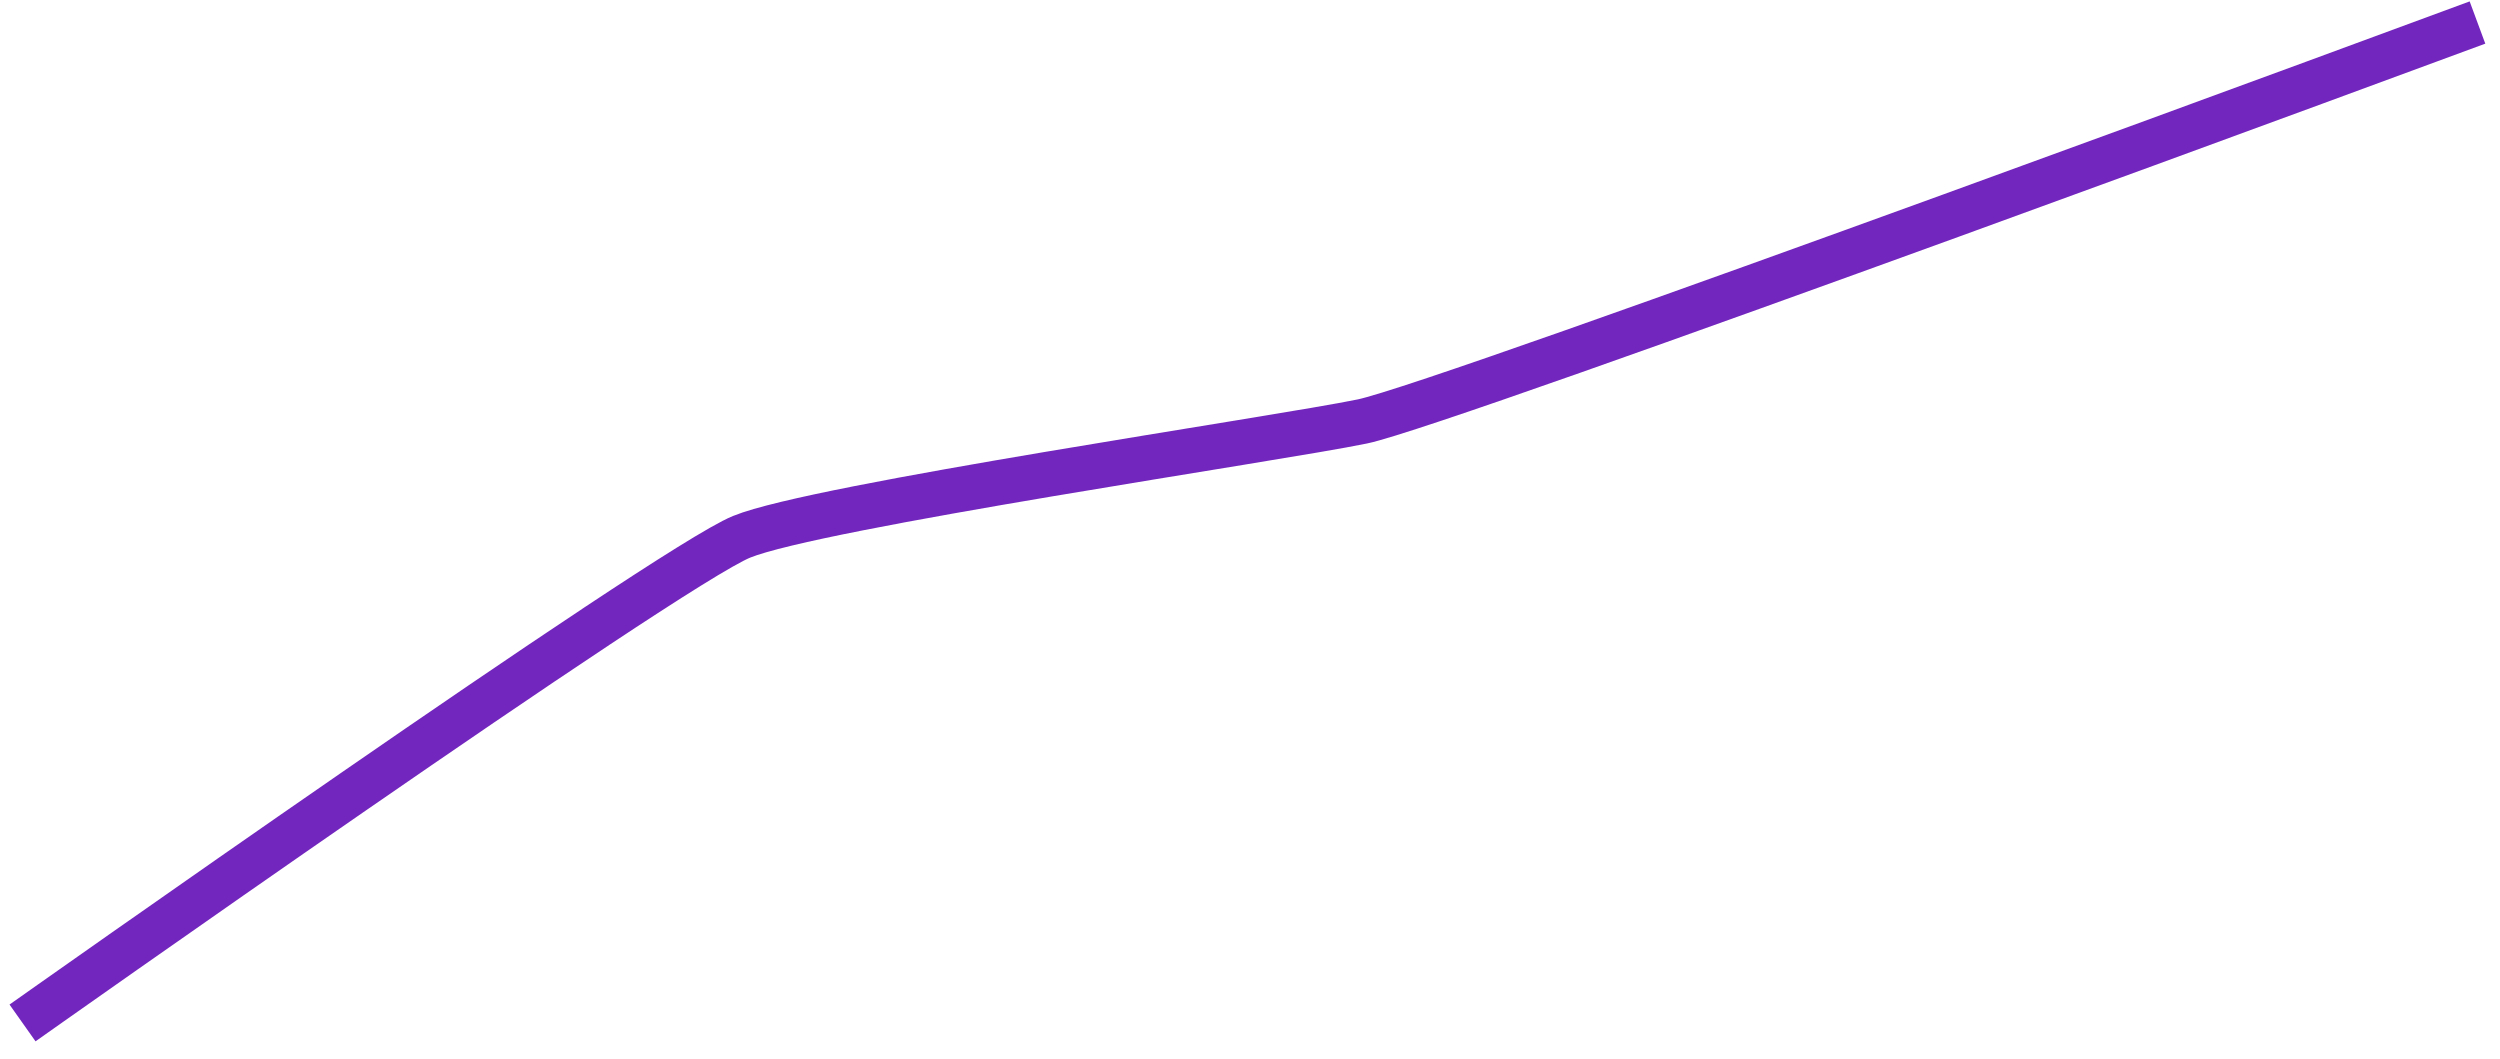 <svg width="111" height="47" viewBox="0 0 111 47" fill="none" xmlns="http://www.w3.org/2000/svg">
<path d="M1 45.419C1 45.419 29.589 25.198 32.927 23.834C36.265 22.47 56.767 19.485 60.495 18.711C64.224 17.936 110 1 110 1" stroke="#7226BE" stroke-width="2"/>
</svg>
